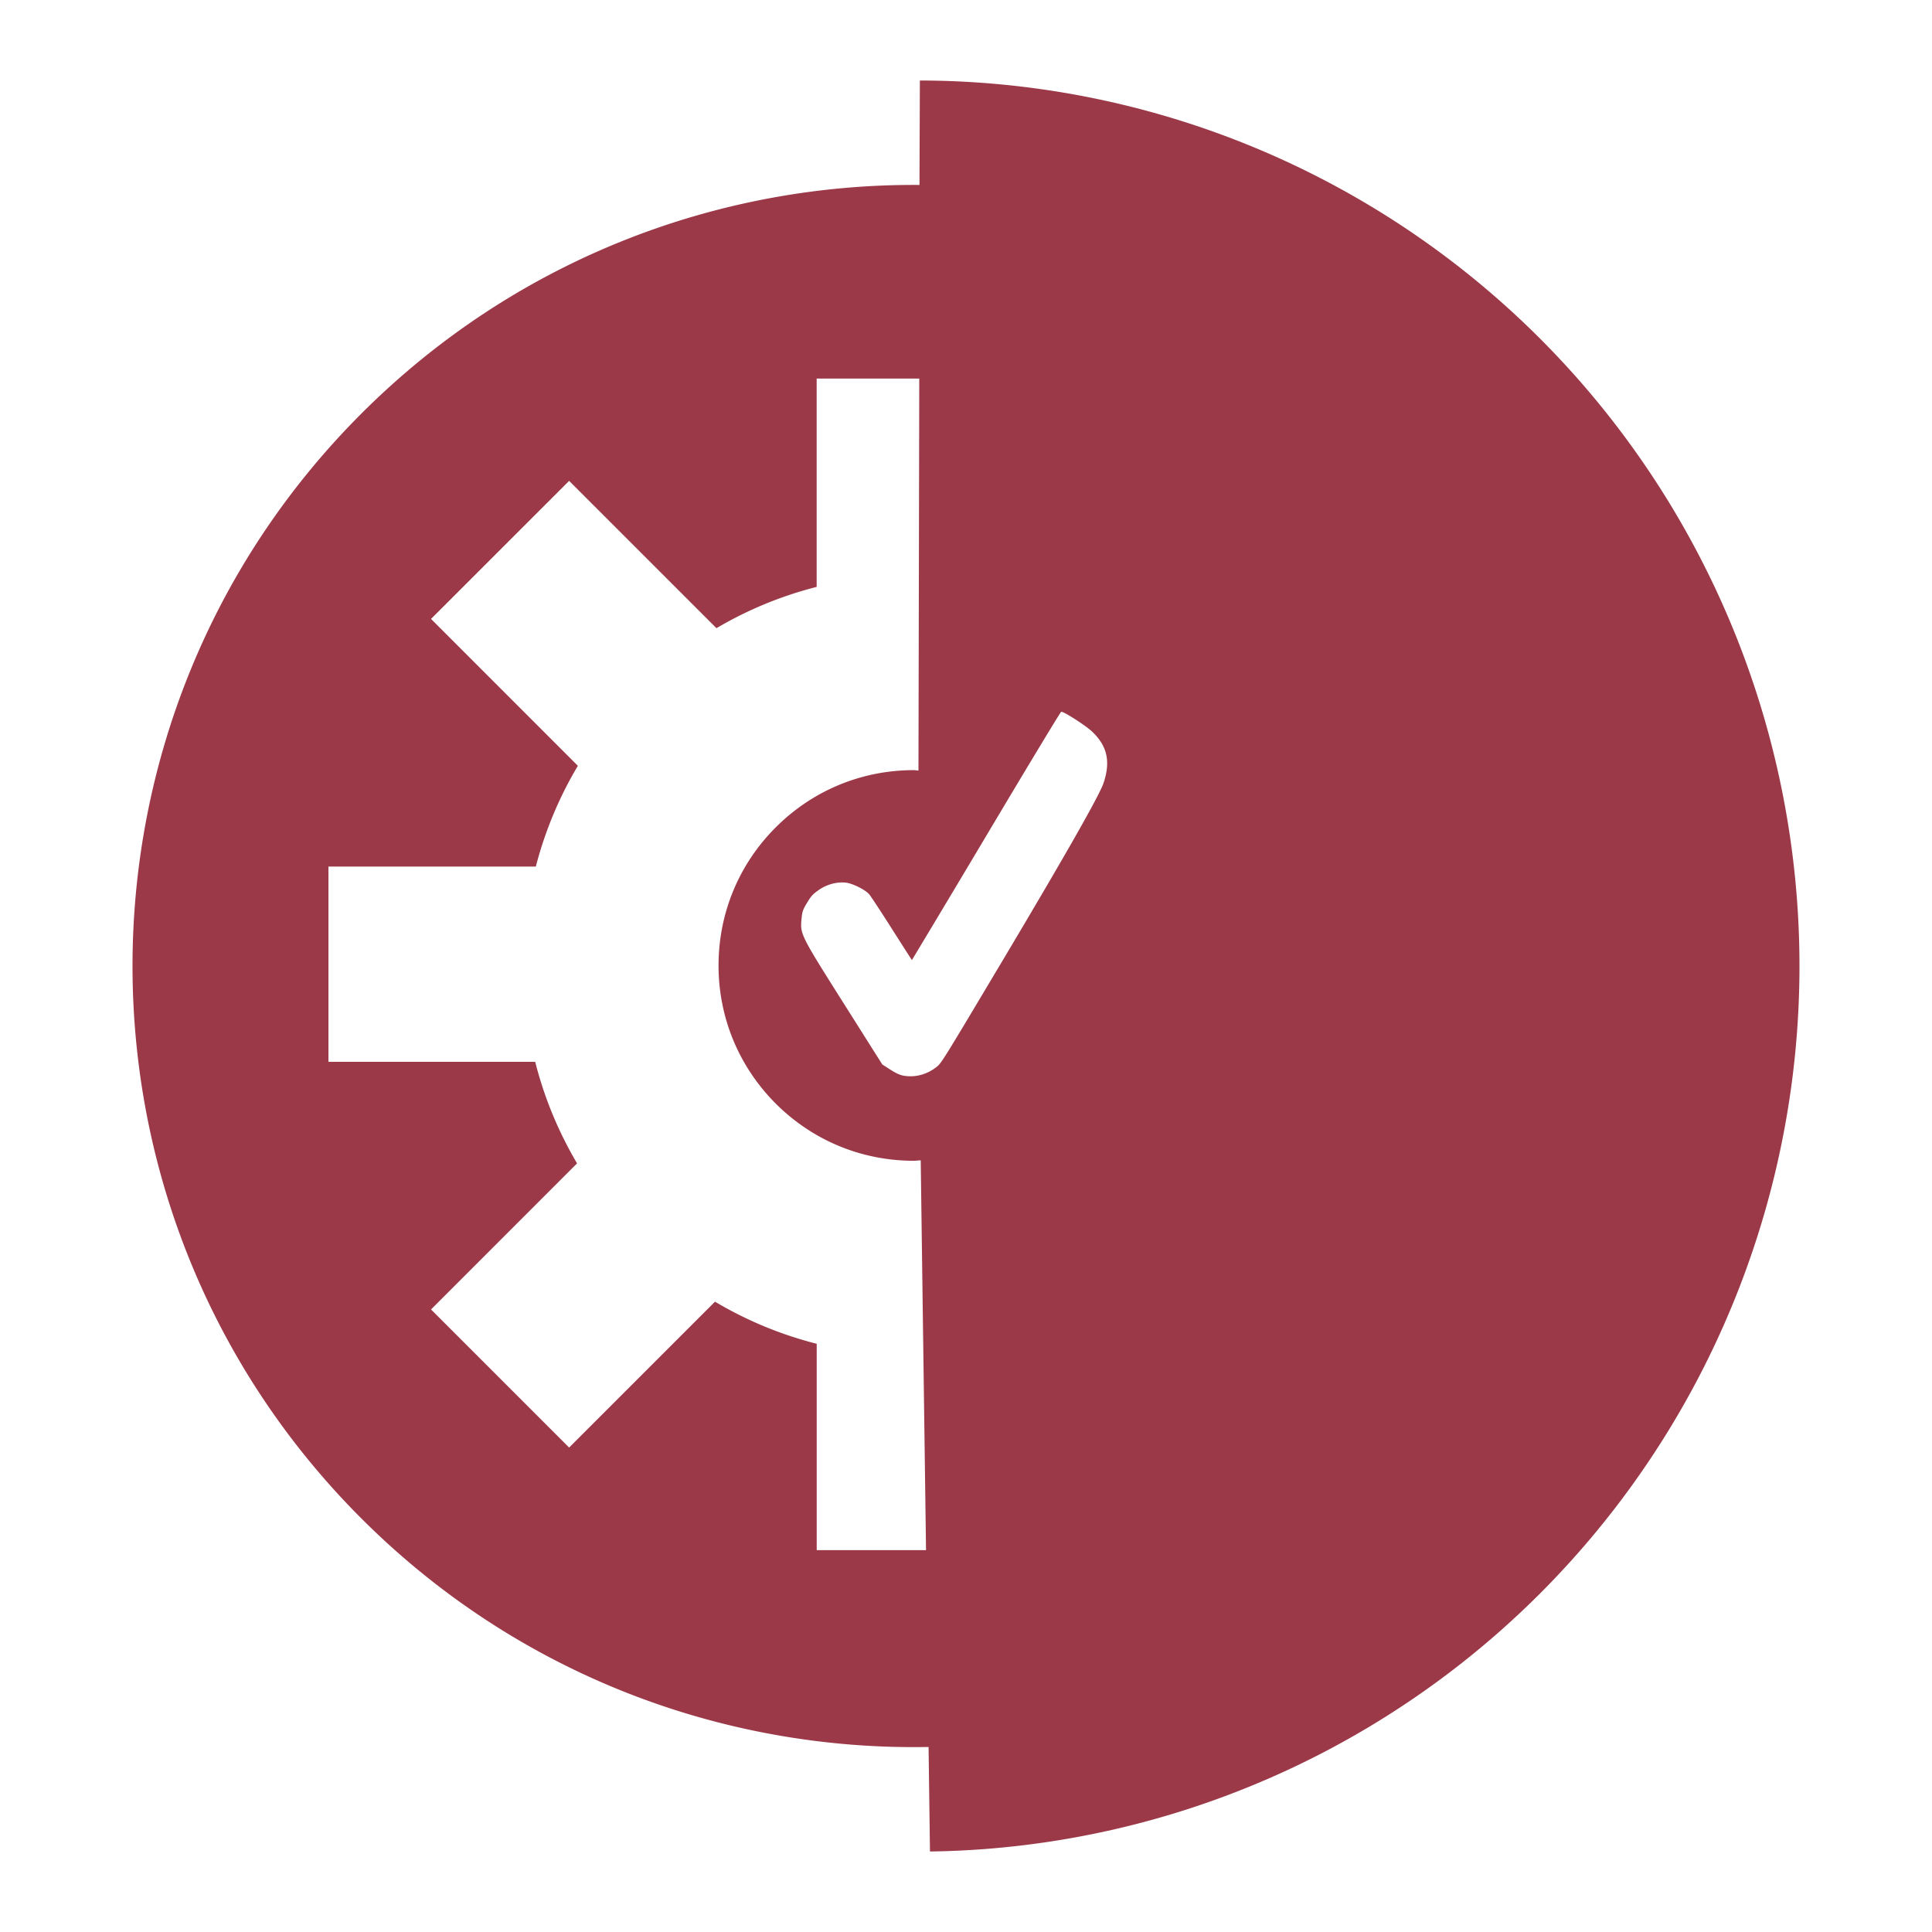 <svg xmlns="http://www.w3.org/2000/svg" xmlns:xlink="http://www.w3.org/1999/xlink" width="48" height="48">
  <defs id="acyl-settings">
    <linearGradient id="acyl-gradient" x1="0%" x2="0%" y1="0%" y2="100%">
      <stop offset="100%" style="stop-color:#9B3948;stop-opacity:1"/>
    </linearGradient>
    <g id="acyl-filter">
  </g>
    <g id="acyl-drawing">
      <path d="m 22.854,2 -0.01,2.595 c -5.015,-0.037 -10.04,1.855 -13.866,5.681 -7.581,7.581 -7.581,19.87 0,27.449 3.884,3.884 9.003,5.774 14.092,5.678 L 23.105,46 A 21.898,22.001 0 0 0 44.707,23.873 21.898,22.001 0 0 0 22.854,2 Z m -2.563,7.405 2.548,0 -0.02,9.739 c -0.039,0 -0.077,-0.01 -0.116,-0.01 -1.295,0 -2.514,0.505 -3.43,1.422 -0.917,0.916 -1.421,2.135 -1.421,3.431 0,1.296 0.505,2.514 1.421,3.431 0.916,0.917 2.135,1.421 3.431,1.421 0.057,0 0.114,-0.01 0.171,-0.01 l 0.132,9.684 -2.716,0 0,-5.127 C 19.402,33.16 18.553,32.809 17.764,32.34 l -3.624,3.624 -3.431,-3.431 3.628,-3.629 c -0.465,-0.788 -0.816,-1.636 -1.04,-2.523 l -5.137,0 0,-4.851 5.152,0 c 0.229,-0.881 0.579,-1.722 1.045,-2.504 l -3.648,-3.649 3.431,-3.43 3.66,3.66 c 0.778,-0.458 1.615,-0.803 2.49,-1.026 l 0,-5.182 z m 6.074,8.279 c 0.054,-0.015 0.597,0.333 0.762,0.487 0.383,0.359 0.471,0.748 0.289,1.286 -0.106,0.313 -0.956,1.806 -2.558,4.494 -1.463,2.454 -1.47,2.464 -1.597,2.563 -0.239,0.185 -0.529,0.261 -0.812,0.211 -0.093,-0.017 -0.19,-0.061 -0.33,-0.151 l -0.199,-0.128 -0.962,-1.523 c -1.066,-1.687 -1.08,-1.714 -1.045,-2.086 0.017,-0.188 0.033,-0.234 0.139,-0.409 0.102,-0.17 0.144,-0.215 0.294,-0.319 0.196,-0.136 0.442,-0.203 0.66,-0.181 0.173,0.017 0.486,0.173 0.589,0.291 0.041,0.047 0.295,0.434 0.564,0.858 0.27,0.424 0.493,0.773 0.497,0.776 0,0 0.833,-1.383 1.842,-3.078 1.009,-1.695 1.849,-3.087 1.867,-3.091 z" id="path-main"/>
    </g>
  </defs>
  <g id="acyl-visual">
    <use id="visible1" style="fill:url(#acyl-gradient)" xlink:href="#acyl-drawing"/>
  </g>
</svg>
